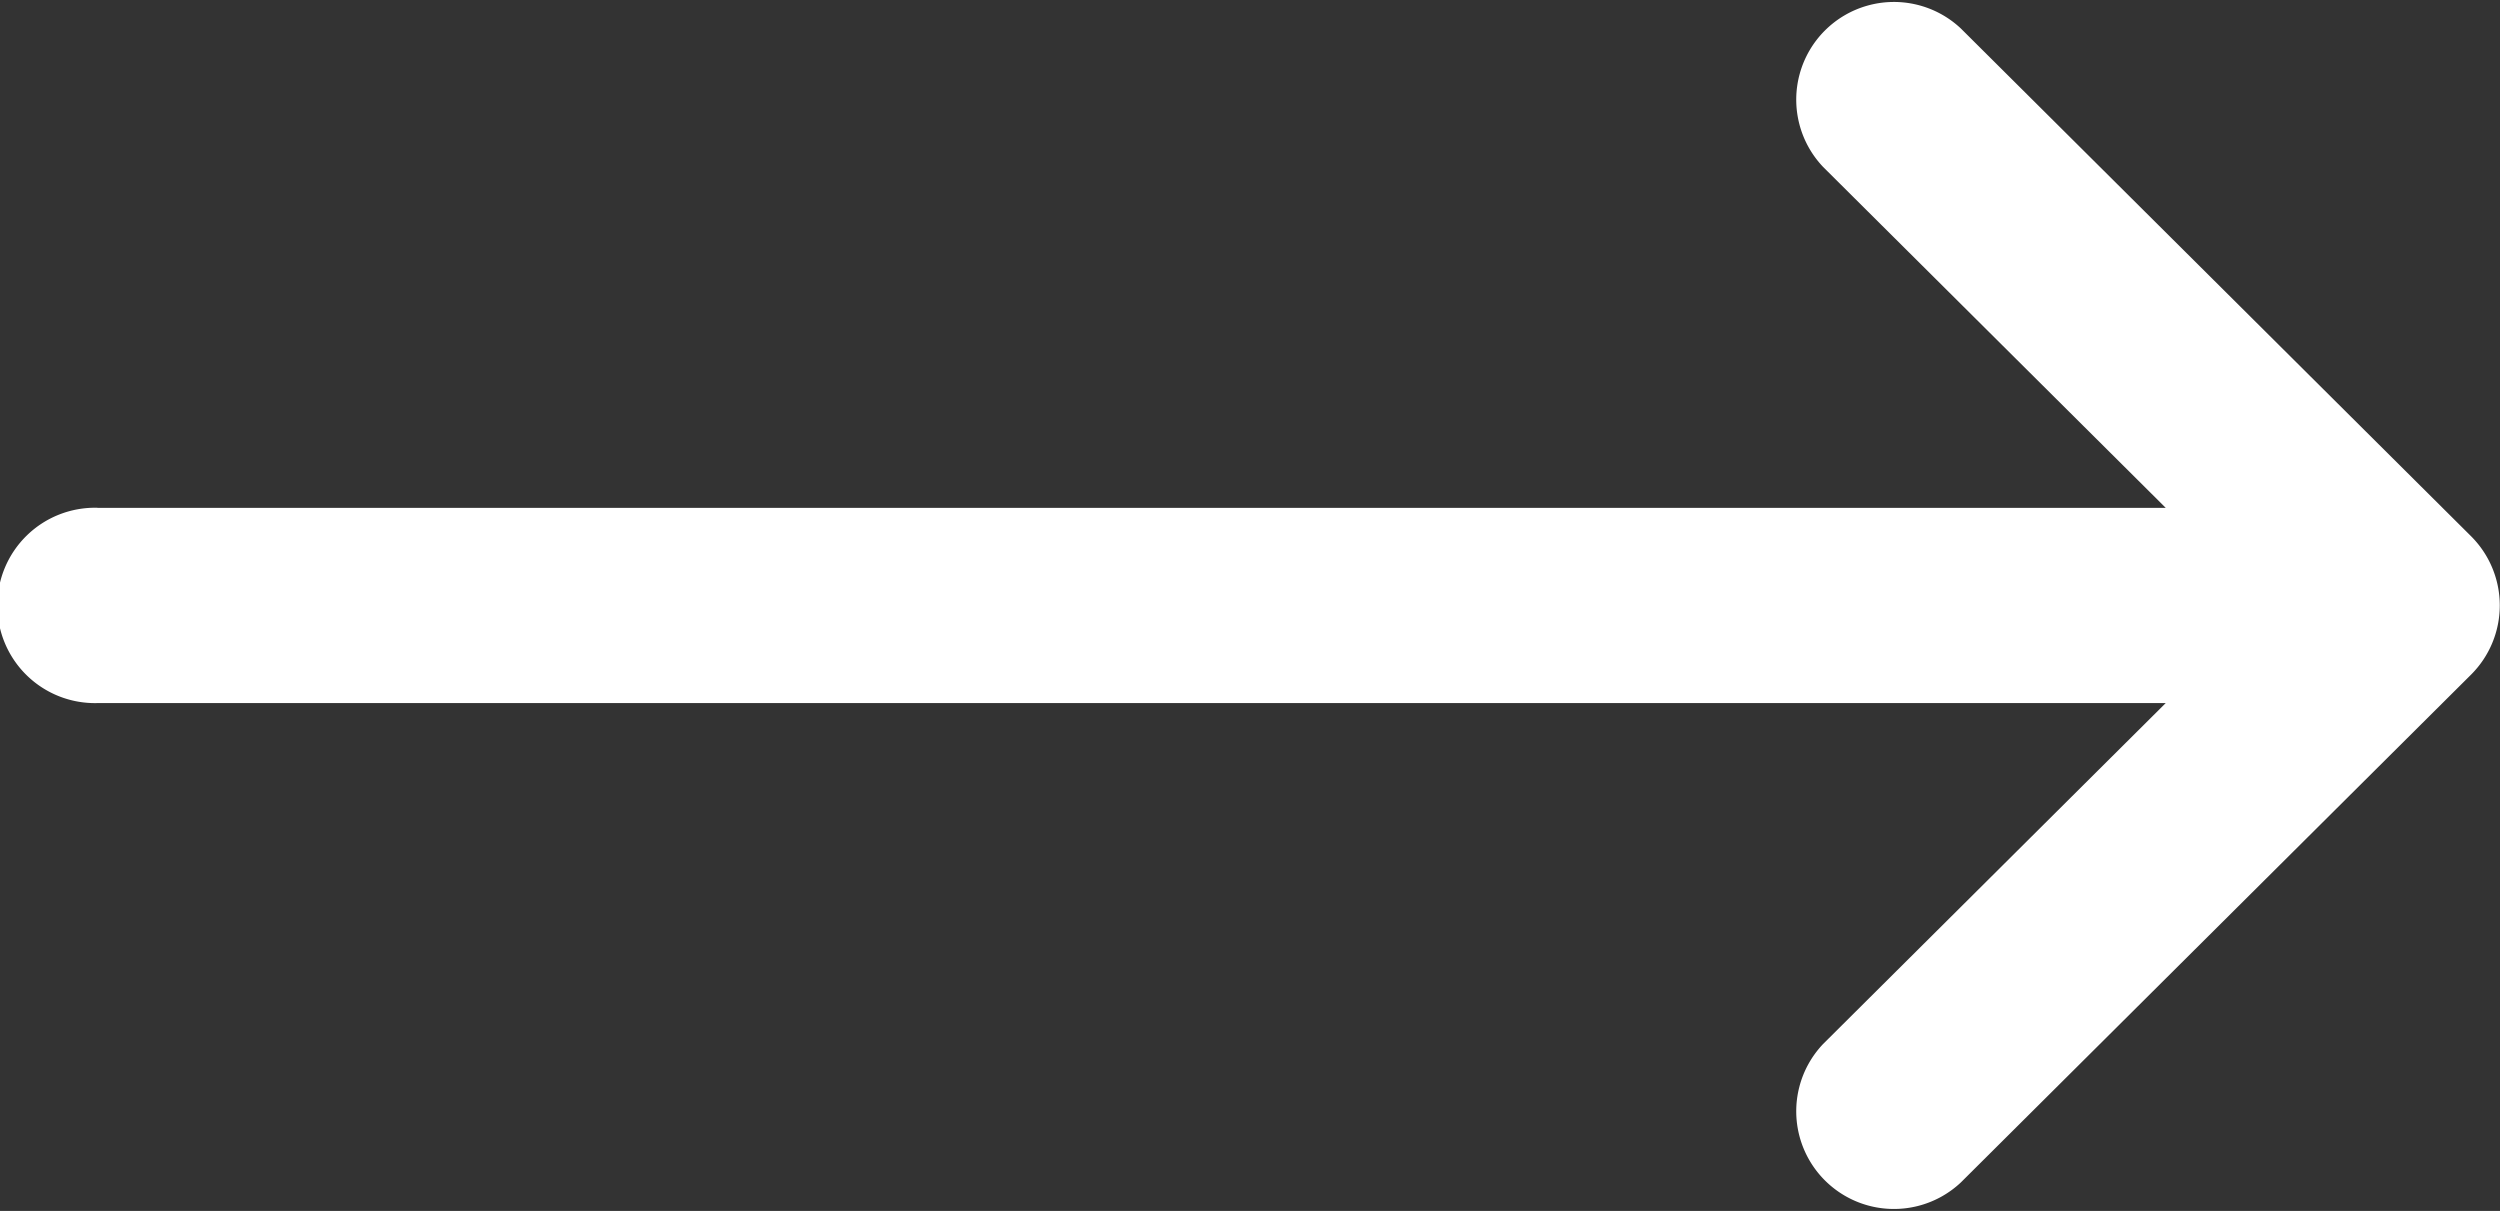 <svg id="left-arrow" xmlns="http://www.w3.org/2000/svg" width="35.419" height="17.156" viewBox="0 0 35.419 17.156">
  <rect x="0" y="0" width="35.419" height="17.156" fill="#333333" stroke="none"/>
  <g id="Group_40" data-name="Group 40" transform="translate(0 0)">
    <path id="Path_6941" data-name="Path 6941" d="M1.383,139.195h29.3l-4.854-4.83a1.384,1.384,0,0,1,1.952-1.961l7.229,7.194h0a1.385,1.385,0,0,1,0,1.959h0l-7.229,7.195a1.384,1.384,0,0,1-1.952-1.961l4.854-4.83H1.383a1.384,1.384,0,1,1,0-2.767Z" transform="translate(0 -132)" fill="#fff"/>
  </g>
</svg>

